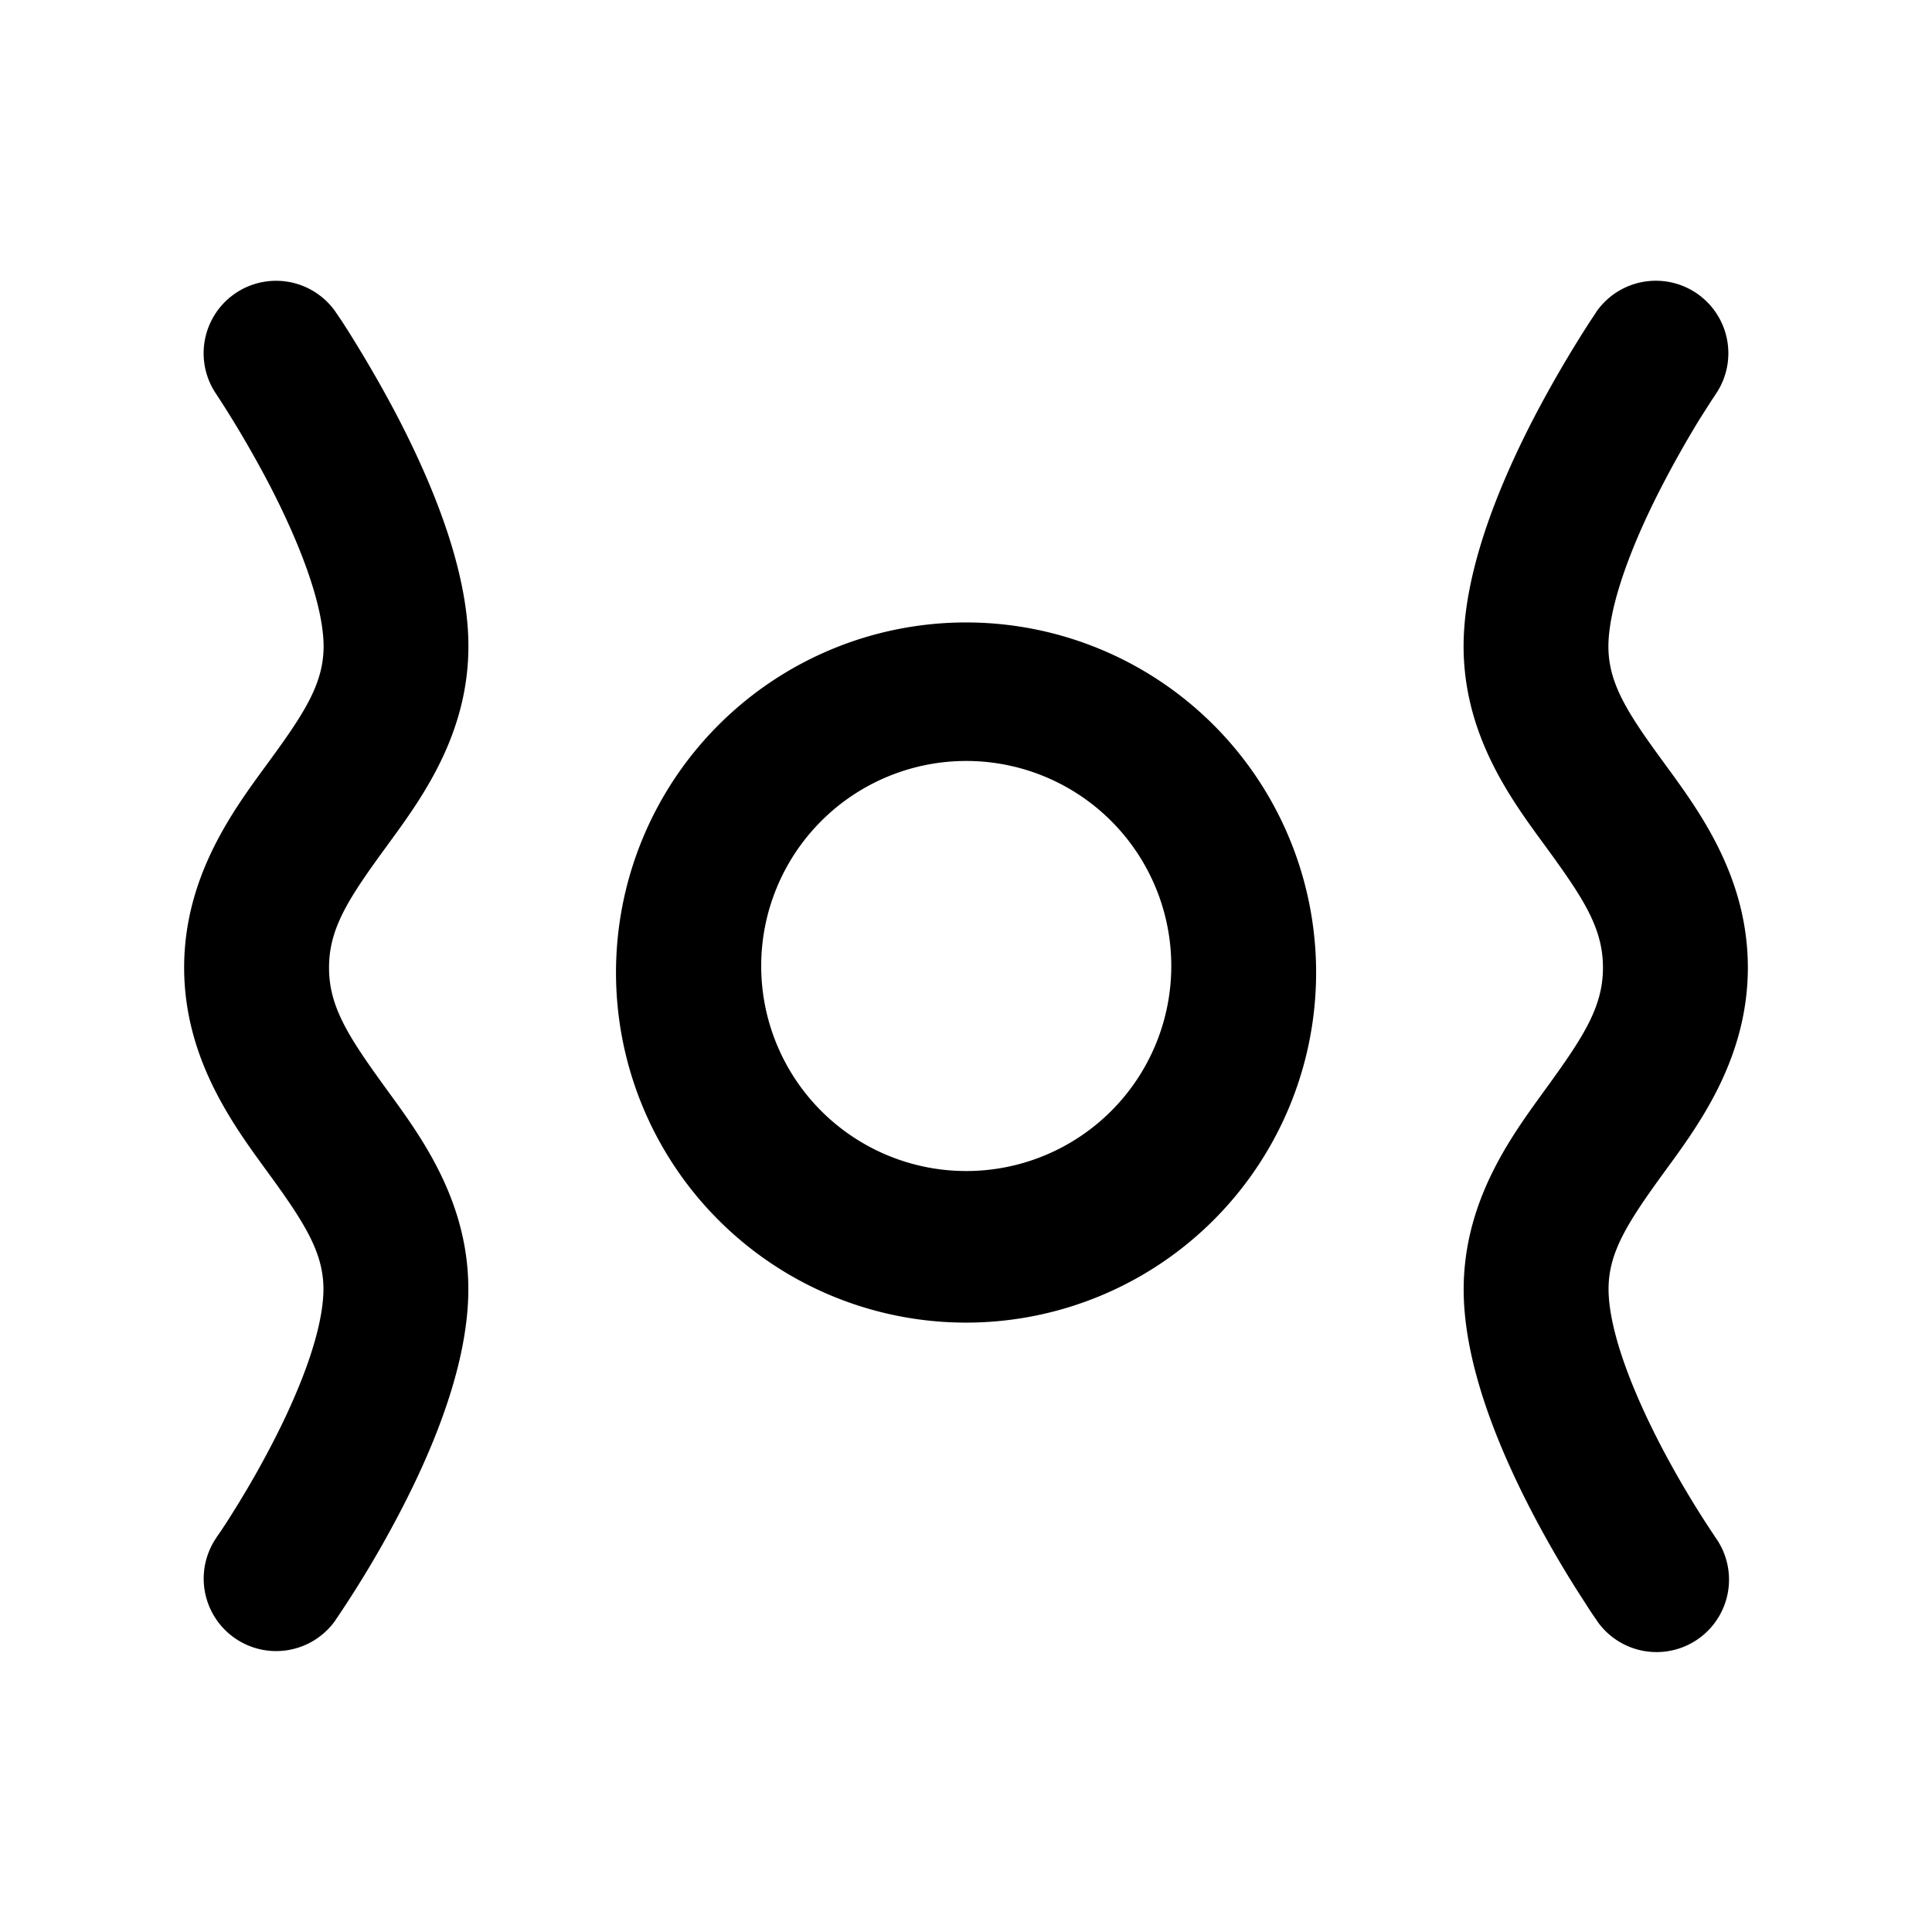 <svg xmlns="http://www.w3.org/2000/svg" width="16" height="16" viewBox="0 0 16 16"><path fill="currentColor" d="M3.877 5.257c.036.797-.392 1.363-.674 1.75-.314.43-.48.68-.478 1.011.001.327.168.578.48 1.008.28.385.703.948.672 1.732-.025.632-.33 1.32-.578 1.791a9 9 0 01-.507.848l-.01.014-.003.004v.002a.6.6 0 01-.984-.687v-.002l.007-.009a4 4 0 00.126-.193c.084-.133.196-.321.308-.535.239-.454.428-.936.442-1.28.012-.314-.137-.558-.444-.98-.273-.376-.704-.933-.709-1.706-.004-.786.432-1.347.708-1.726.309-.422.46-.666.446-.987-.016-.346-.208-.835-.447-1.296a9 9 0 00-.407-.7l-.027-.041-.006-.01v-.002l-.001.001a.6.6 0 01.991-.677l.001.002q0 .003.003.004l.01.015.034.05q.044.067.116.184c.095.155.223.372.353.622.246.476.55 1.167.578 1.793m7.022 2.744A2.899 2.899 0 115.102 8a2.899 2.899 0 015.797 0M9.7 8a1.698 1.698 0 10-3.396 0A1.698 1.698 0 009.7 8m4.775.025c-.005.773-.436 1.33-.71 1.706-.306.422-.455.666-.443.98.014.344.204.826.442 1.28a8 8 0 00.434.728l.006.01.001.001a.6.6 0 11-.983.688v-.001l-.001-.002-.003-.004-.01-.014-.034-.05-.117-.182a9 9 0 01-.356-.616c-.247-.471-.553-1.159-.578-1.79-.03-.785.393-1.348.672-1.733.312-.43.479-.681.48-1.008.002-.332-.164-.582-.478-1.012-.282-.386-.71-.952-.674-1.749.029-.626.332-1.317.578-1.793a10 10 0 01.469-.805l.034-.051.01-.015.003-.004v-.002a.6.6 0 01.992.677h-.001v.001l-.006.01-.027.04-.1.157a9 9 0 00-.307.544c-.239.46-.43.95-.447 1.296-.014.321.137.565.446.987.276.38.712.94.708 1.726"/></svg>